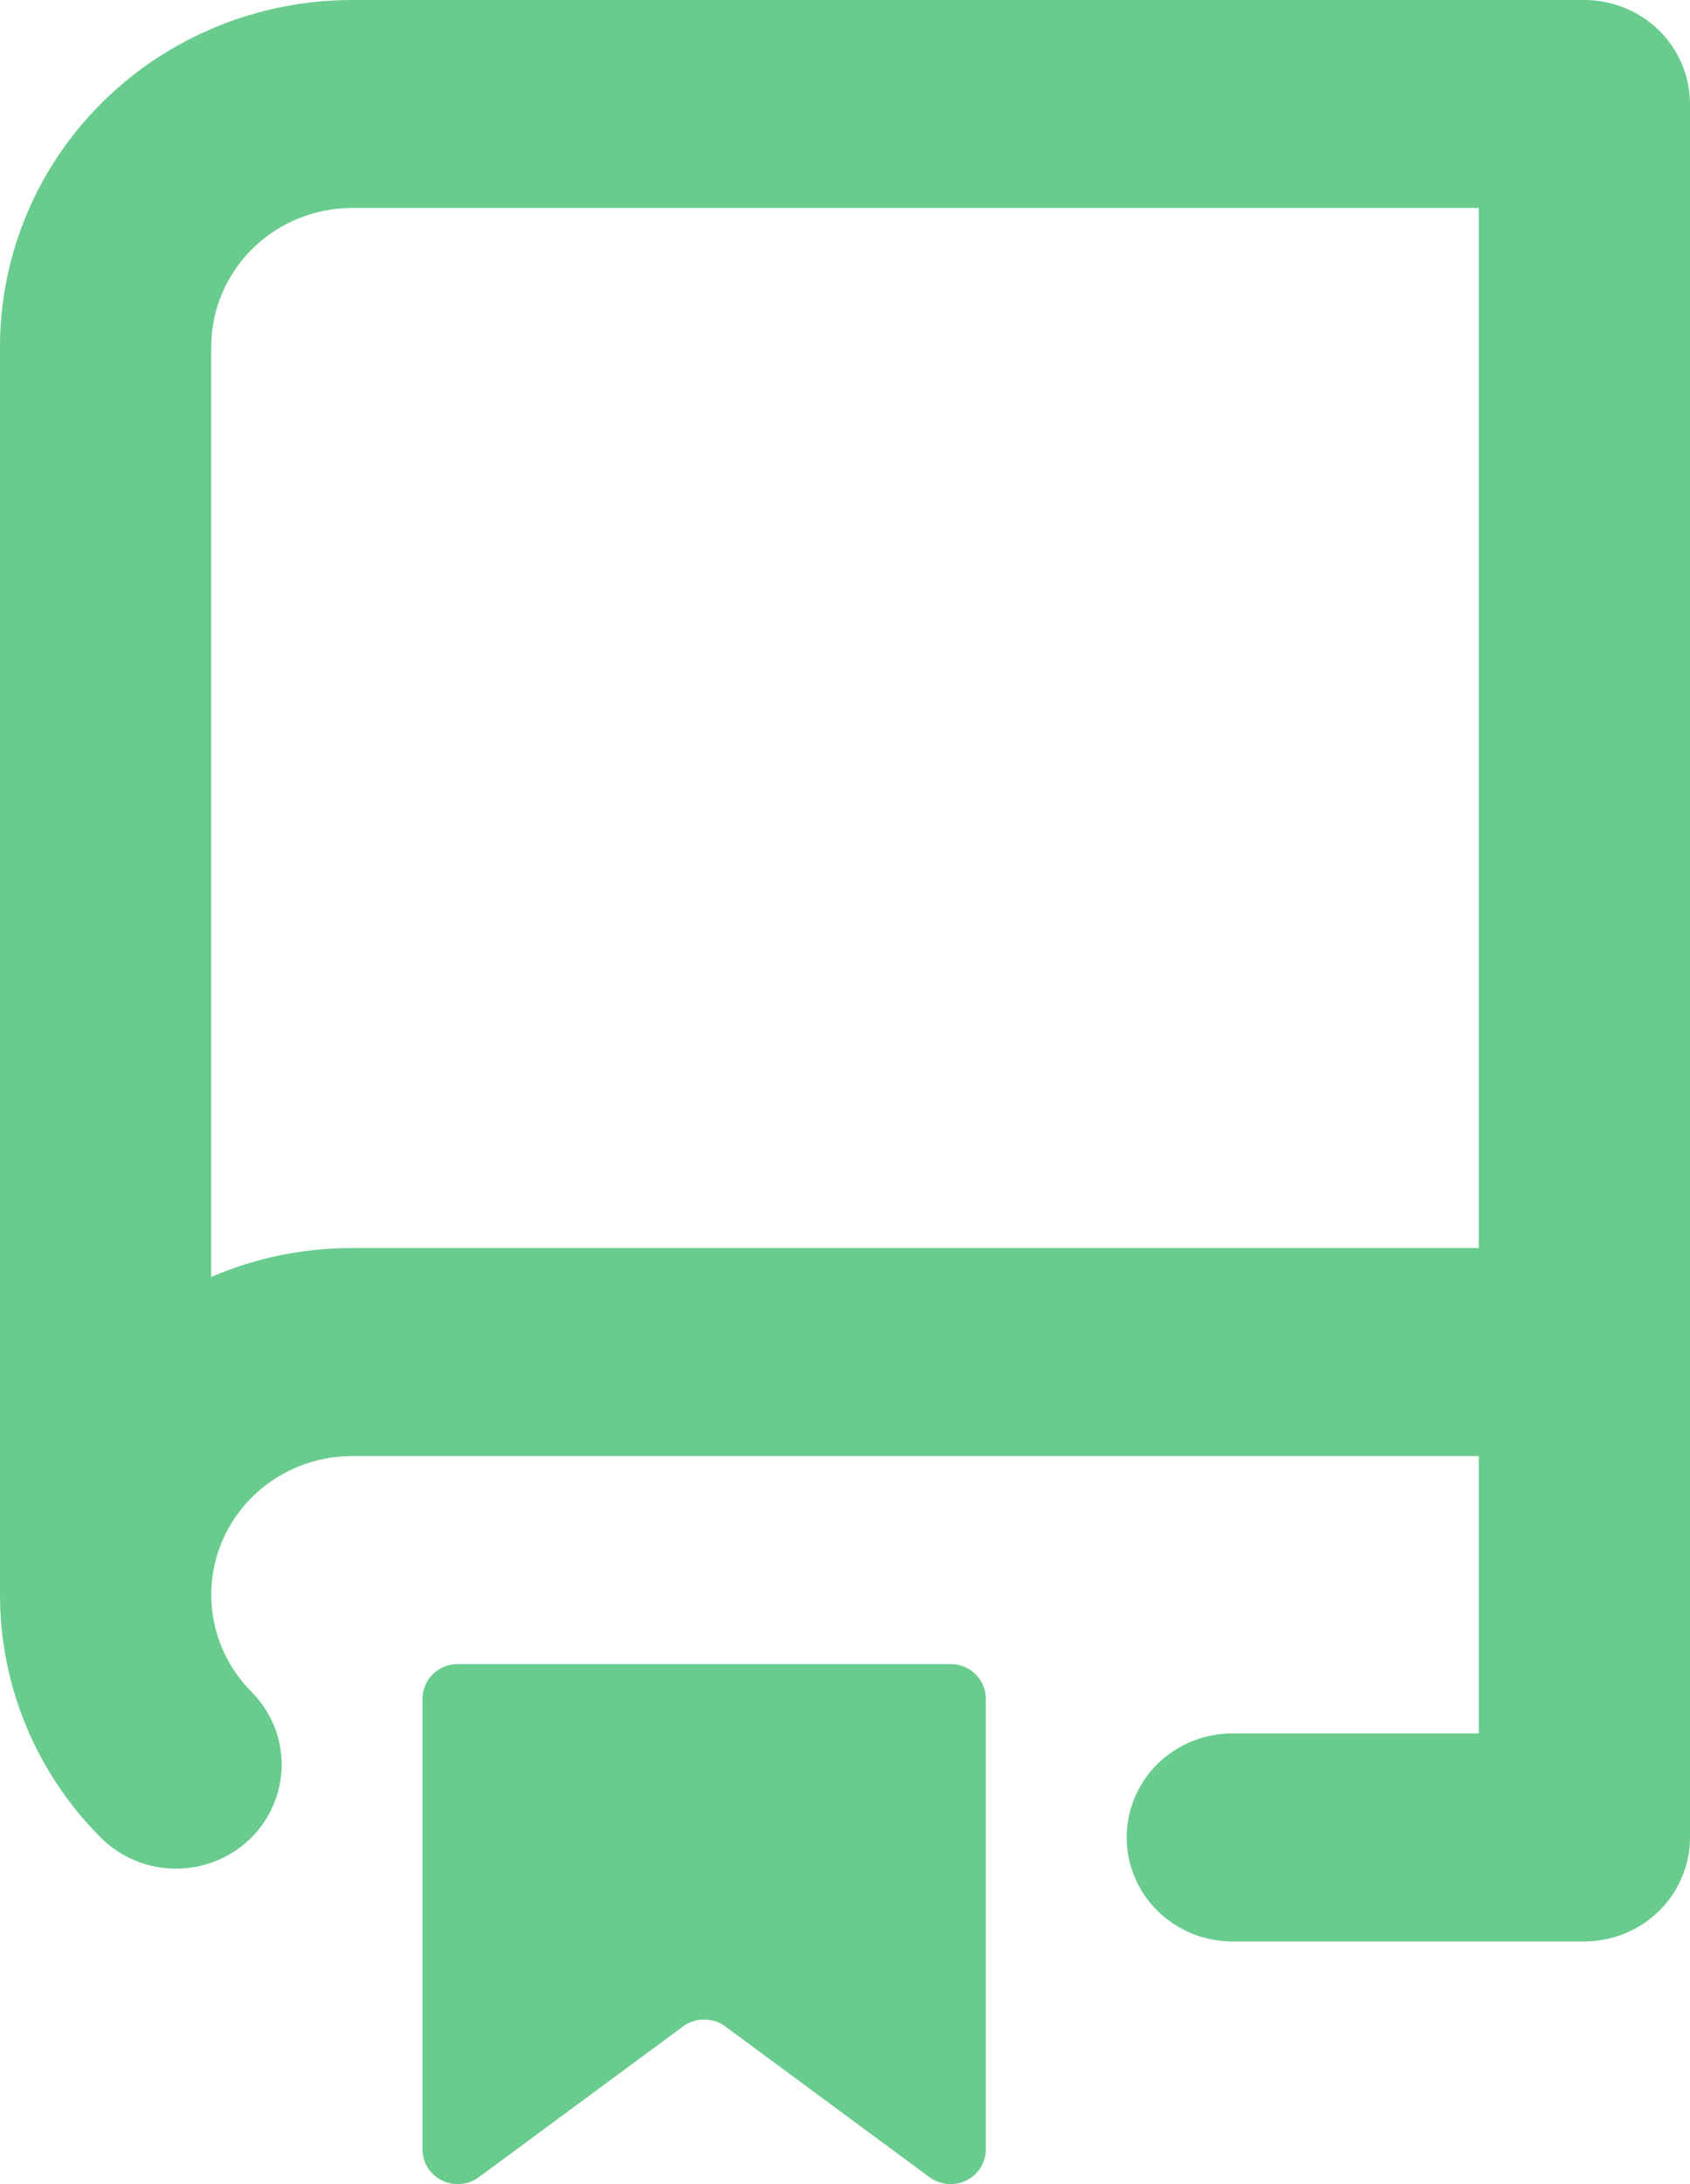 <svg width="24" height="31" viewBox="0 0 24 31" fill="none" xmlns="http://www.w3.org/2000/svg">
<path fill-rule="evenodd" clip-rule="evenodd" d="M0 4.921C0 3.616 0.527 2.364 1.464 1.441C2.402 0.518 3.674 0 5 0H22.5C22.898 0 23.279 0.156 23.561 0.432C23.842 0.709 24 1.085 24 1.476V26.079C24 26.471 23.842 26.846 23.561 27.123C23.279 27.4 22.898 27.556 22.5 27.556H17.5C17.102 27.556 16.721 27.4 16.439 27.123C16.158 26.846 16 26.471 16 26.079C16 25.688 16.158 25.312 16.439 25.035C16.721 24.759 17.102 24.603 17.5 24.603H21V20.667H5C4.606 20.667 4.221 20.781 3.893 20.996C3.565 21.21 3.309 21.515 3.156 21.873C3.004 22.23 2.962 22.624 3.036 23.005C3.11 23.385 3.296 23.736 3.572 24.013C3.85 24.293 4.005 24.67 4 25.061C3.996 25.453 3.834 25.827 3.55 26.101C3.266 26.375 2.882 26.527 2.484 26.523C2.086 26.519 1.706 26.359 1.428 26.079C0.511 25.16 -0.001 23.923 0 22.635V4.921ZM21 2.952V17.714H5C4.288 17.714 3.612 17.86 3 18.124V4.921C3 4.399 3.211 3.898 3.586 3.529C3.961 3.16 4.47 2.952 5 2.952H21ZM6 24.111V30.508C6 30.599 6.026 30.689 6.075 30.767C6.123 30.844 6.193 30.907 6.276 30.948C6.359 30.989 6.452 31.006 6.545 30.998C6.637 30.99 6.726 30.956 6.8 30.902L9.7 28.762C9.787 28.698 9.892 28.664 10 28.664C10.108 28.664 10.213 28.698 10.3 28.762L13.2 30.902C13.274 30.956 13.363 30.99 13.455 30.998C13.548 31.006 13.641 30.989 13.724 30.948C13.807 30.907 13.877 30.844 13.925 30.767C13.974 30.689 14 30.599 14 30.508V24.111C14 23.981 13.947 23.855 13.854 23.763C13.76 23.671 13.633 23.619 13.5 23.619H10H6.5C6.367 23.619 6.24 23.671 6.146 23.763C6.053 23.855 6 23.981 6 24.111Z" fill="#69CC8E"/>
</svg>
